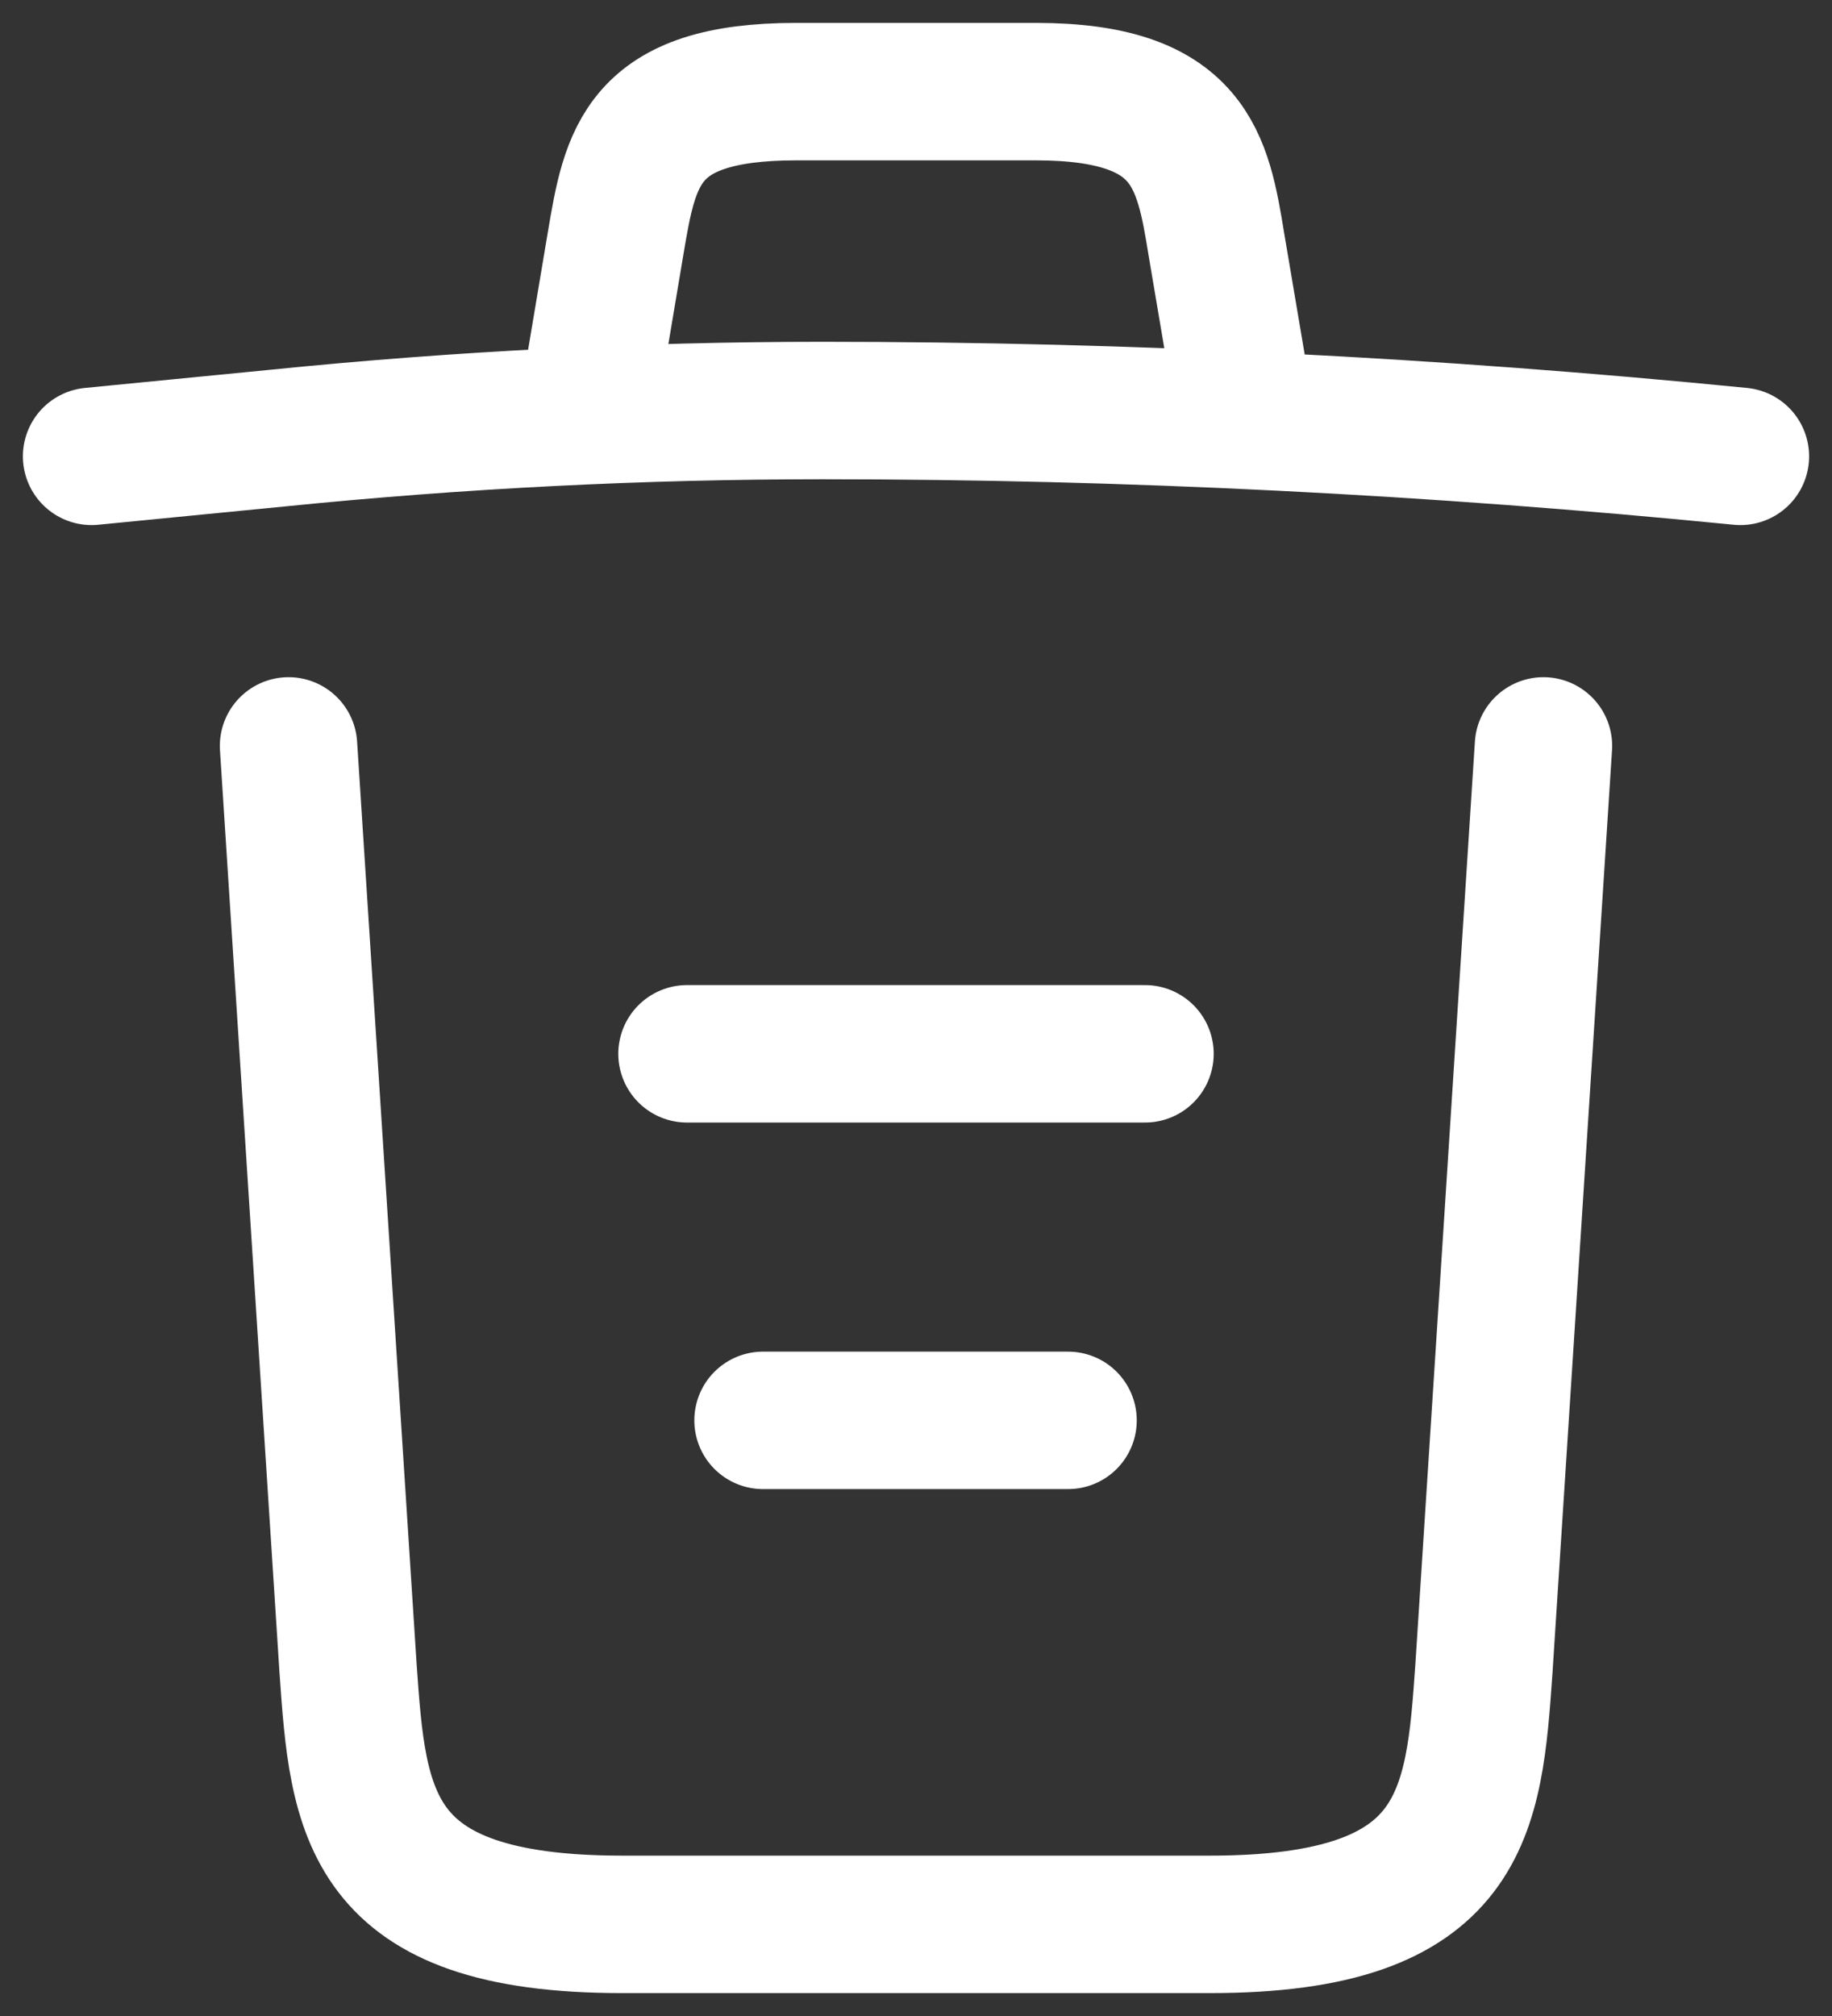 <svg width="40" height="44" viewBox="0 0 40 44" fill="none" xmlns="http://www.w3.org/2000/svg">
<rect x="0" y="0" width="40" height="44" fill="#333333" stroke="none"/>
<path d="M38 9.96C31.34 9.3 24.64 8.96 17.96 8.96C14 8.96 10.04 9.16 6.08 9.56L2 9.96M13 7.94L13.44 5.32C13.76 3.42 14 2 17.38 2H22.62C26 2 26.26 3.5 26.56 5.34L27 7.94M33.7 16.28L32.4 36.42C32.18 39.56 32 42 26.42 42H13.58C8 42 7.82 39.56 7.6 36.42L6.3 16.28M16.66 31H23.32M15 23H25" stroke="white" stroke-width="3" stroke-linecap="round" stroke-linejoin="round"/>
</svg>

